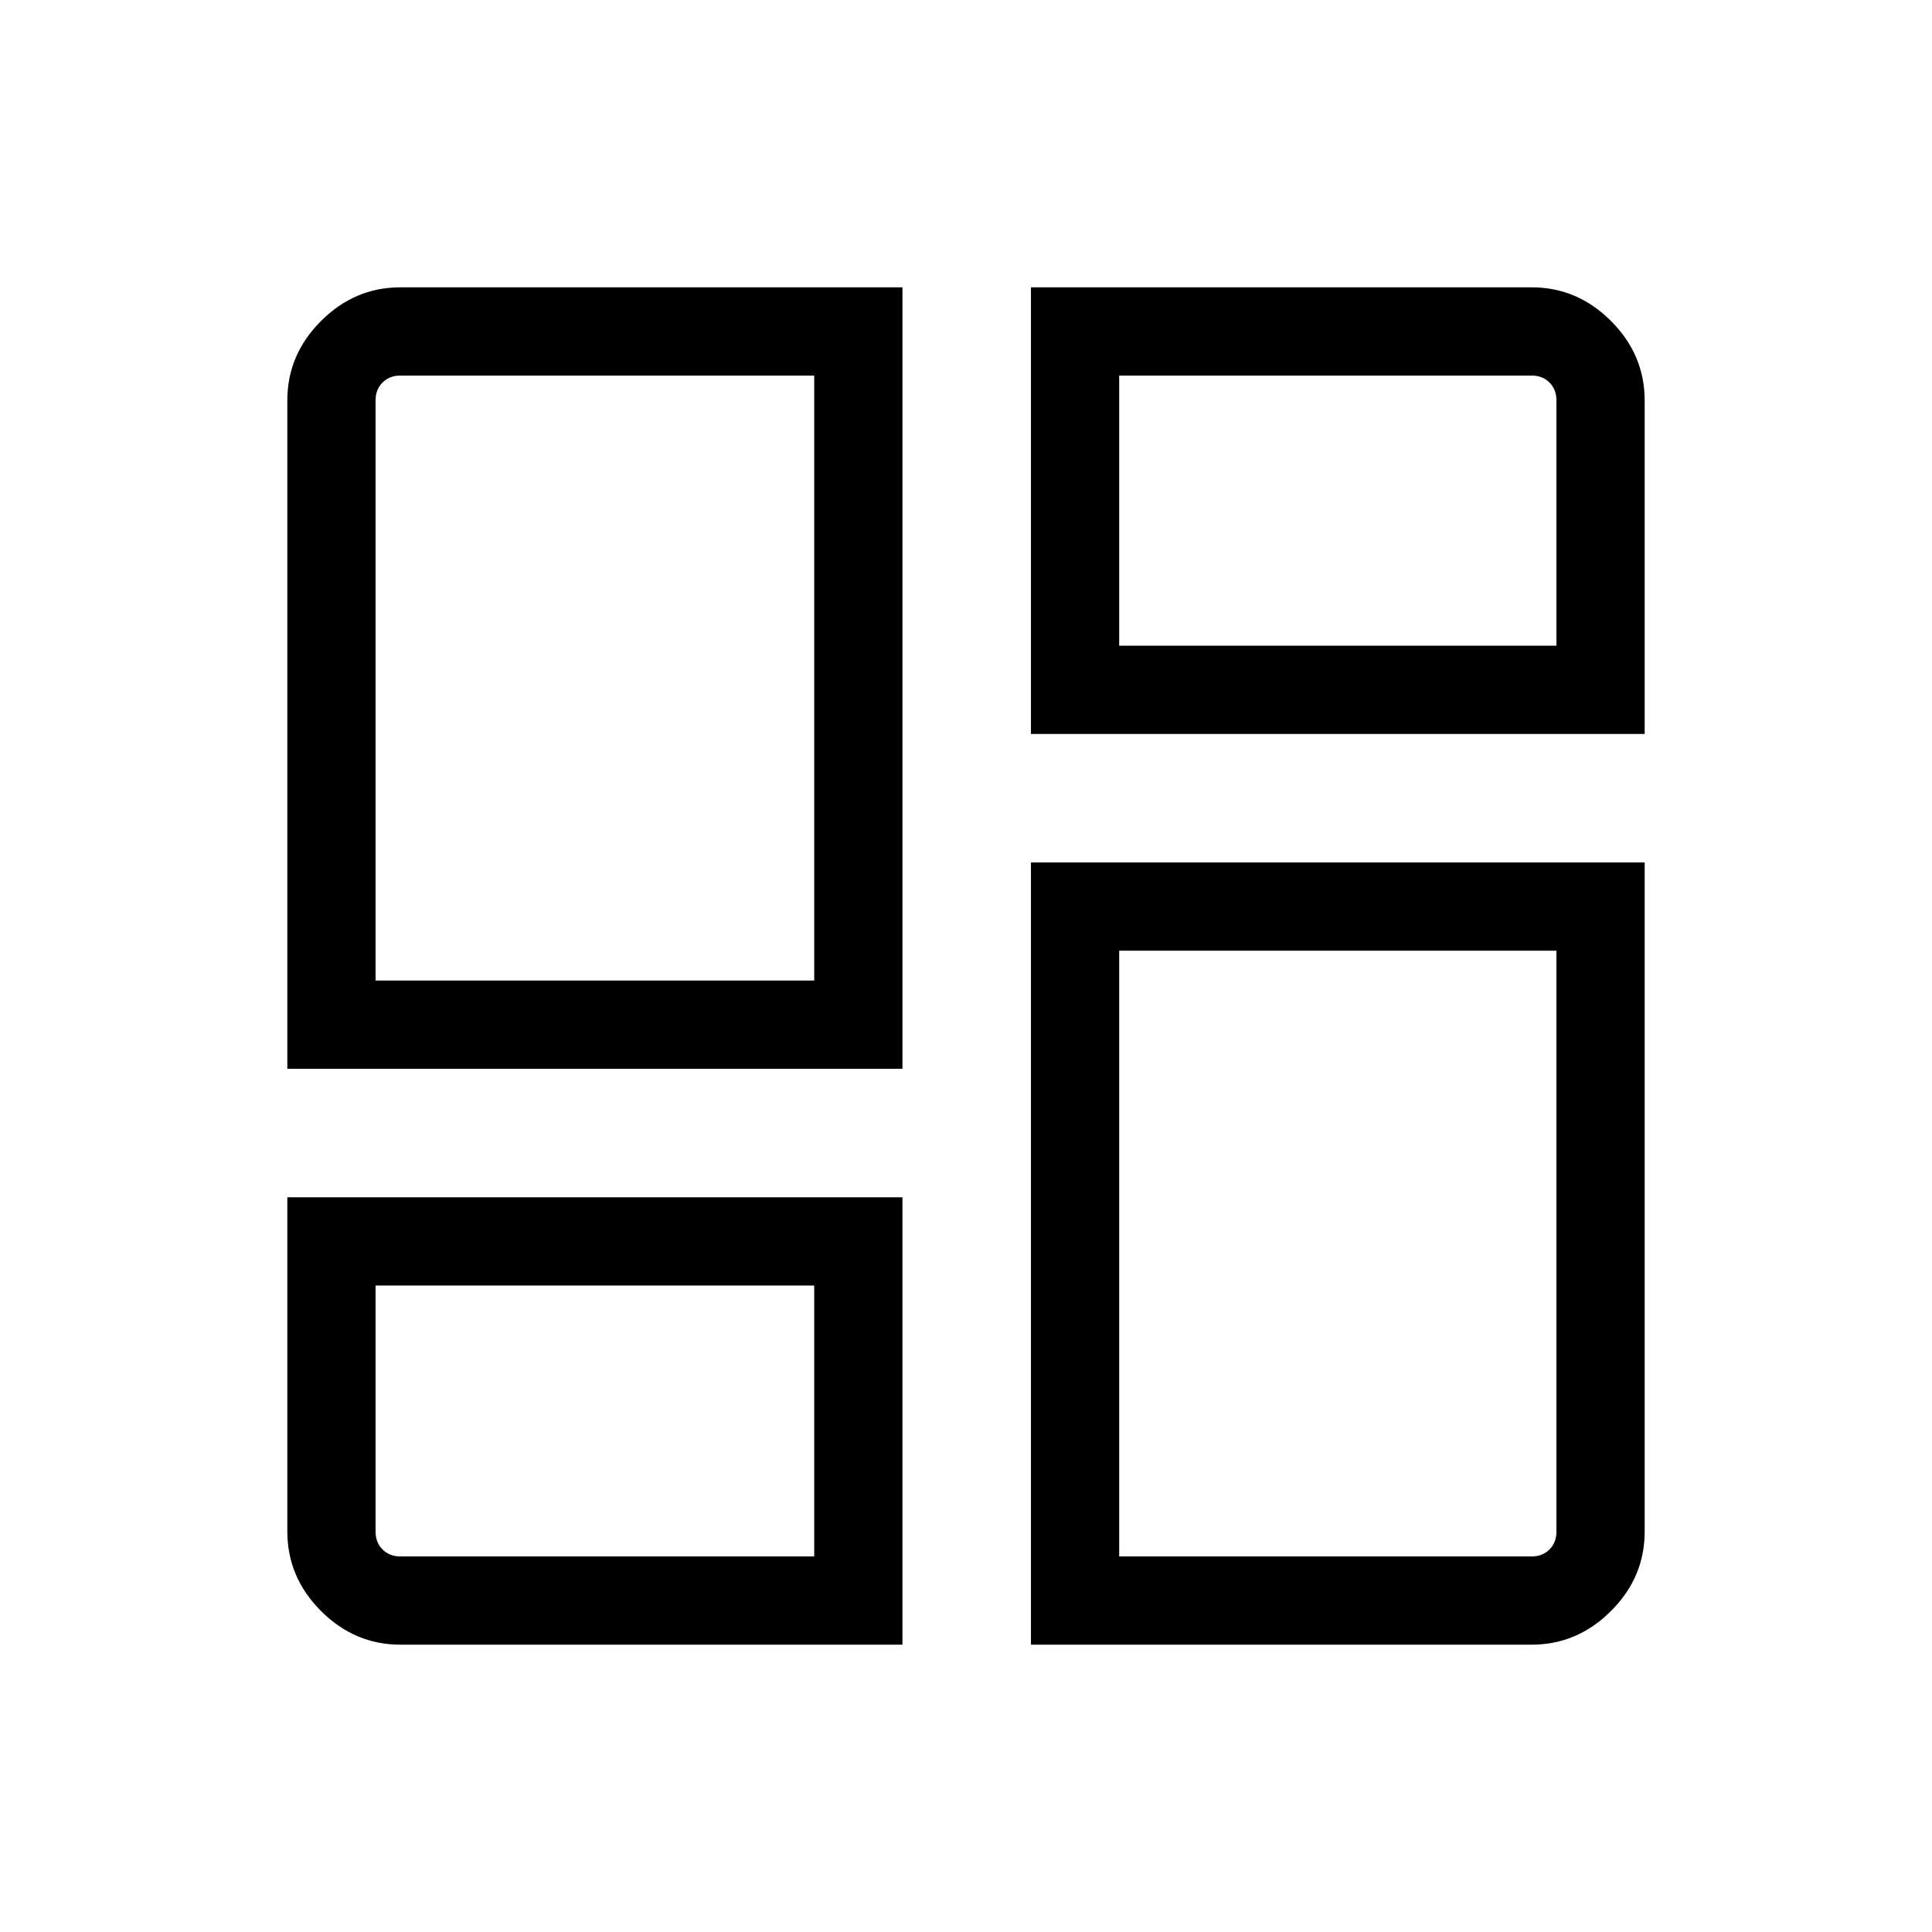<svg xmlns="http://www.w3.org/2000/svg" height="48" viewBox="0 -960 960 960" width="48"><path d="M142.771-428.923v-332.153q0-22.69 16.732-39.421 16.731-16.732 39.421-16.732h249.499v388.306H142.771Zm261.807-43.846Zm107.691-344.46h248.807q22.69 0 39.421 16.732 16.732 16.731 16.732 39.549v165.64h-304.96v-221.921Zm0 674.458v-388.69h304.96v332.537q0 22.69-16.732 39.421-16.731 16.732-39.421 16.732H512.269ZM142.771-365.077h305.652v222.306H198.924q-22.69 0-39.421-16.732-16.732-16.731-16.732-39.549v-166.025Zm261.807 43.845Zm151.537-317.921Zm0 151.537Zm-369.499 14.847h217.962v-300.615H198.924q-5.385 0-8.846 3.462-3.462 3.461-3.462 8.846v288.307Zm369.499-166.384h217.269v-121.923q0-5.385-3.462-8.846-3.461-3.462-8.846-3.462H556.115v134.231Zm0 151.537v301h204.961q5.385 0 8.846-3.462 3.462-3.461 3.462-8.846v-288.692H556.115ZM186.616-321.232v122.308q0 5.385 3.462 8.846 3.461 3.462 8.846 3.462h205.654v-134.616H186.616Z"/></svg>